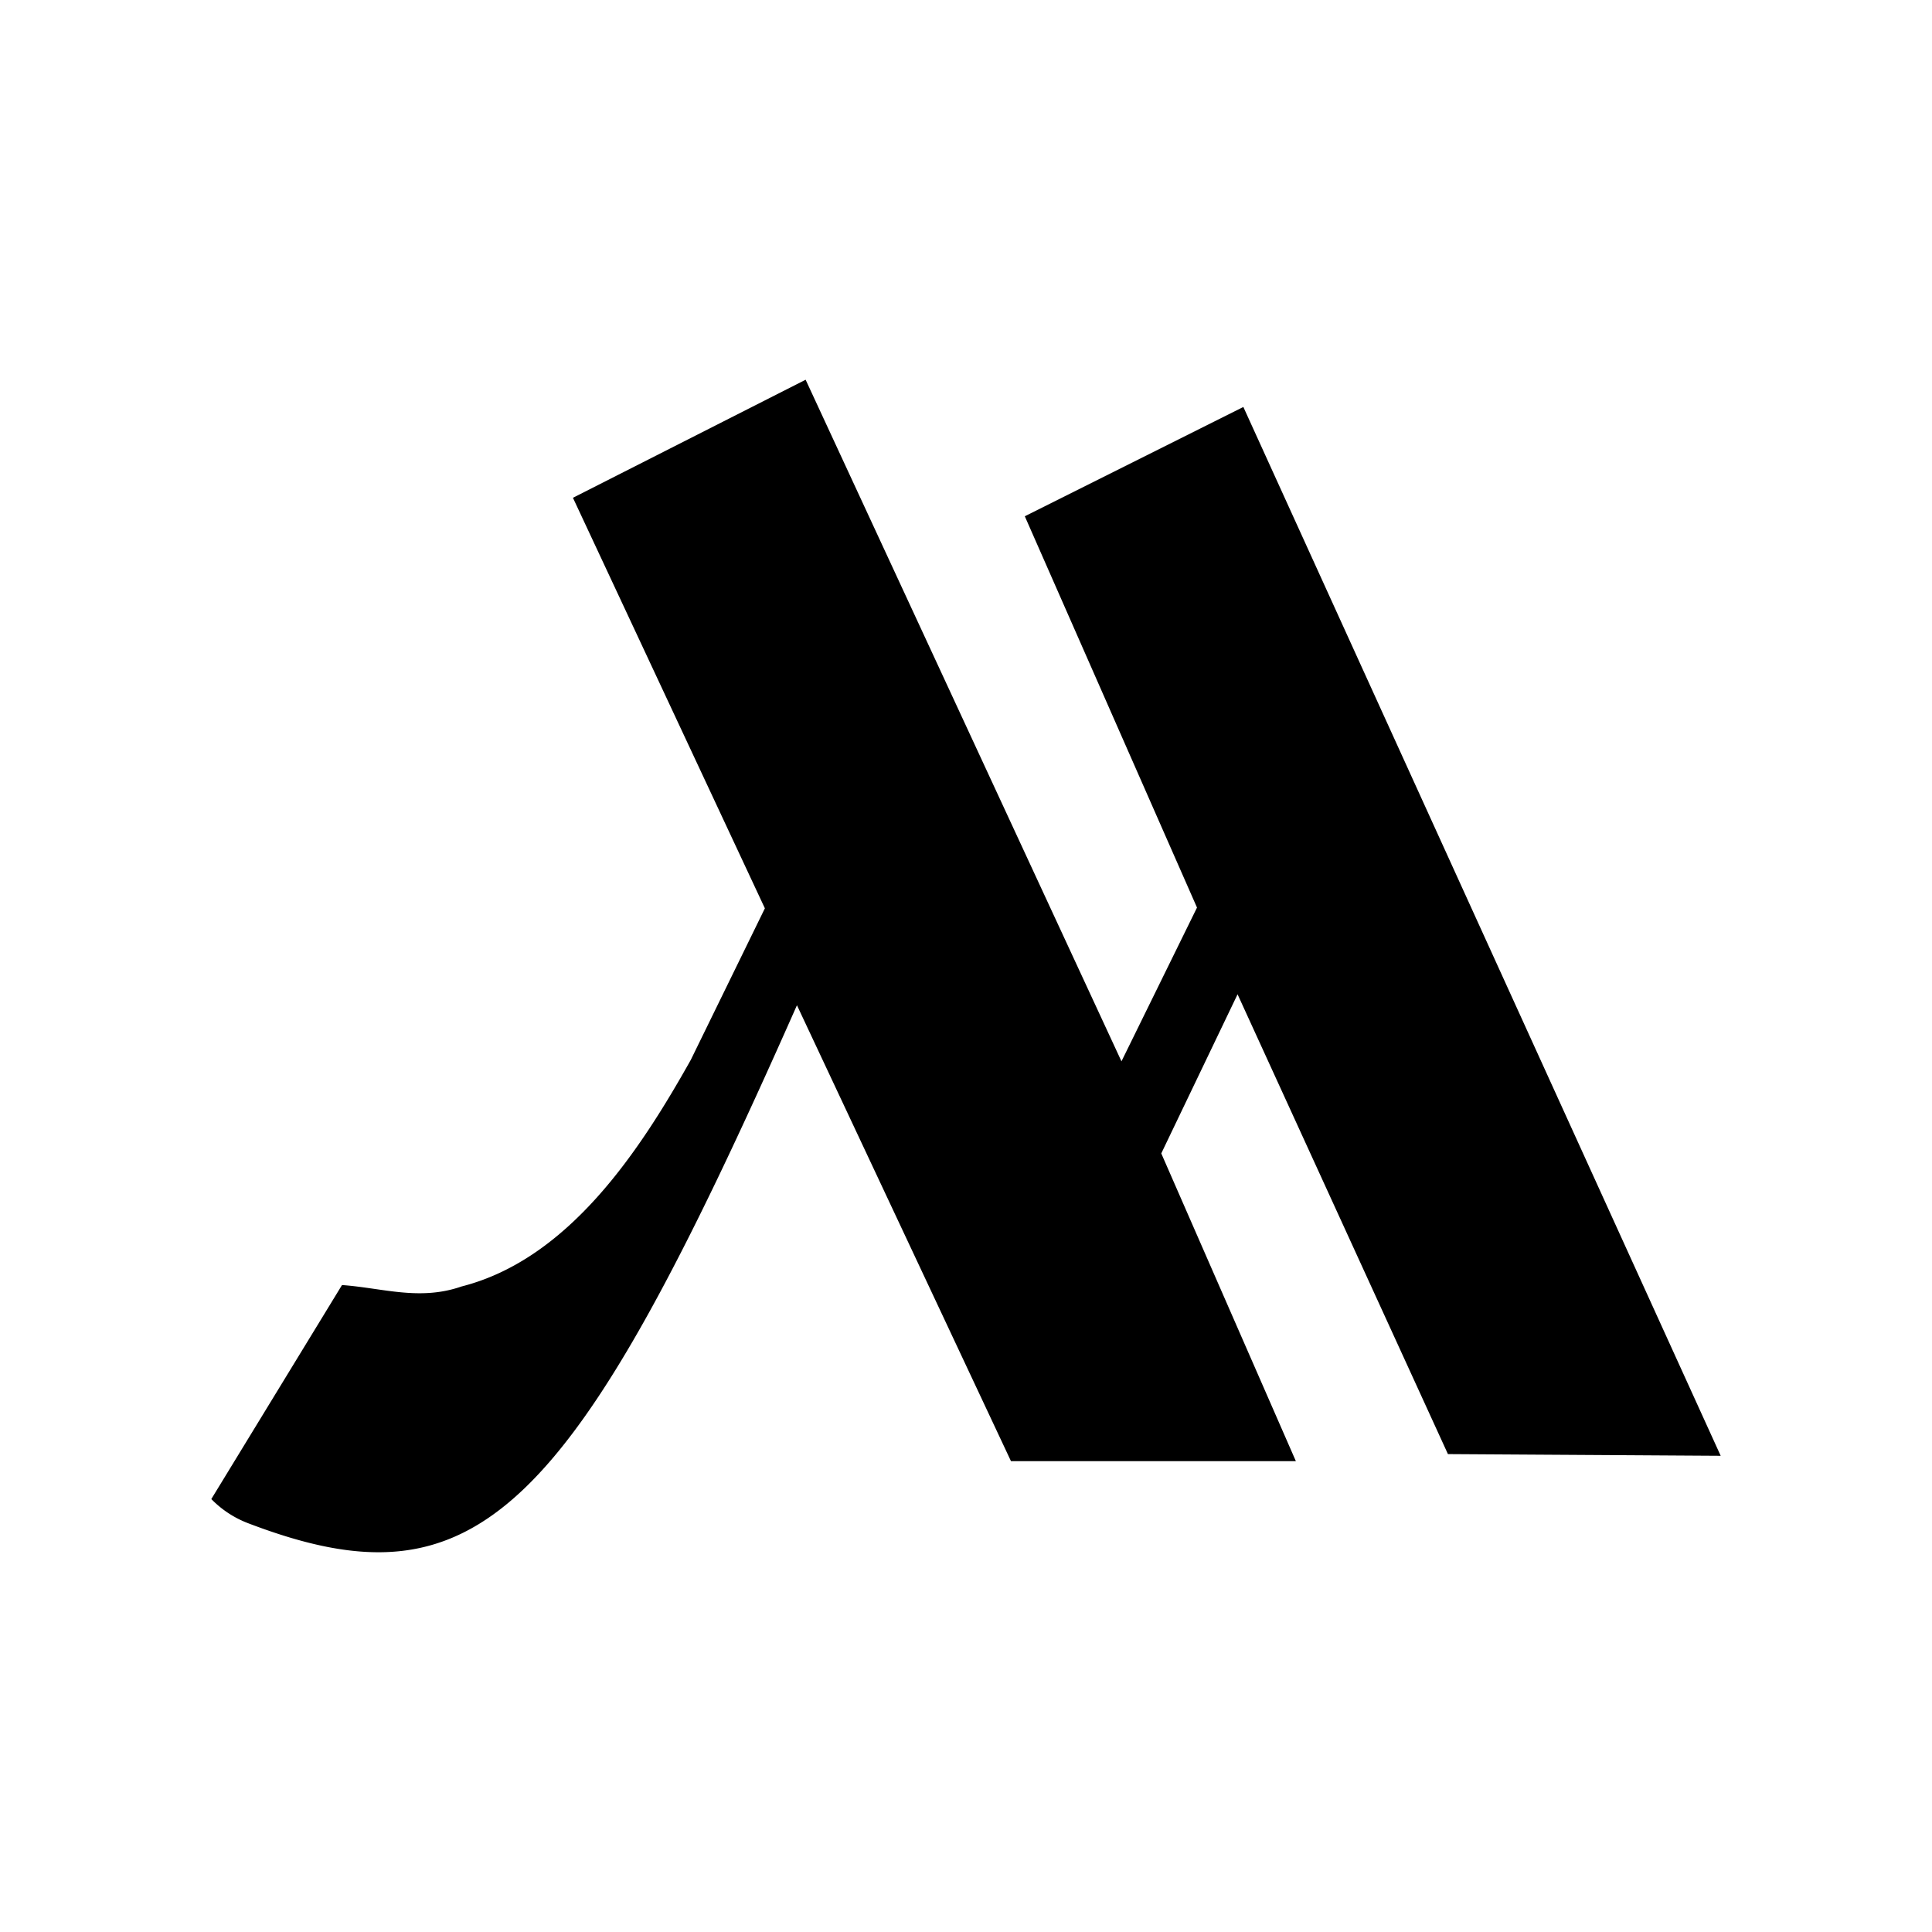 <svg xmlns="http://www.w3.org/2000/svg" width="100%" height="100%" viewBox="0 0 30.72 30.72"><path d="M12.162 14.443l-1.178 2.41c-0.8 1.425-1.931 3.167-3.646 3.603-0.668 0.232-1.255 0.023-1.9-0.023L3.36 23.836a1.626 1.626 0 0 0 0.59 0.386c3.647 1.39 5.122-0.1 8.722-8.238l3.403 7.249h4.53l-2.14-4.893 1.213-2.53 3.345 7.311 4.337 0.027-7.59-16.677-3.475 1.738 2.738 6.222-1.201 2.445L12.81 6.038l-3.7 1.877Z" /></svg>